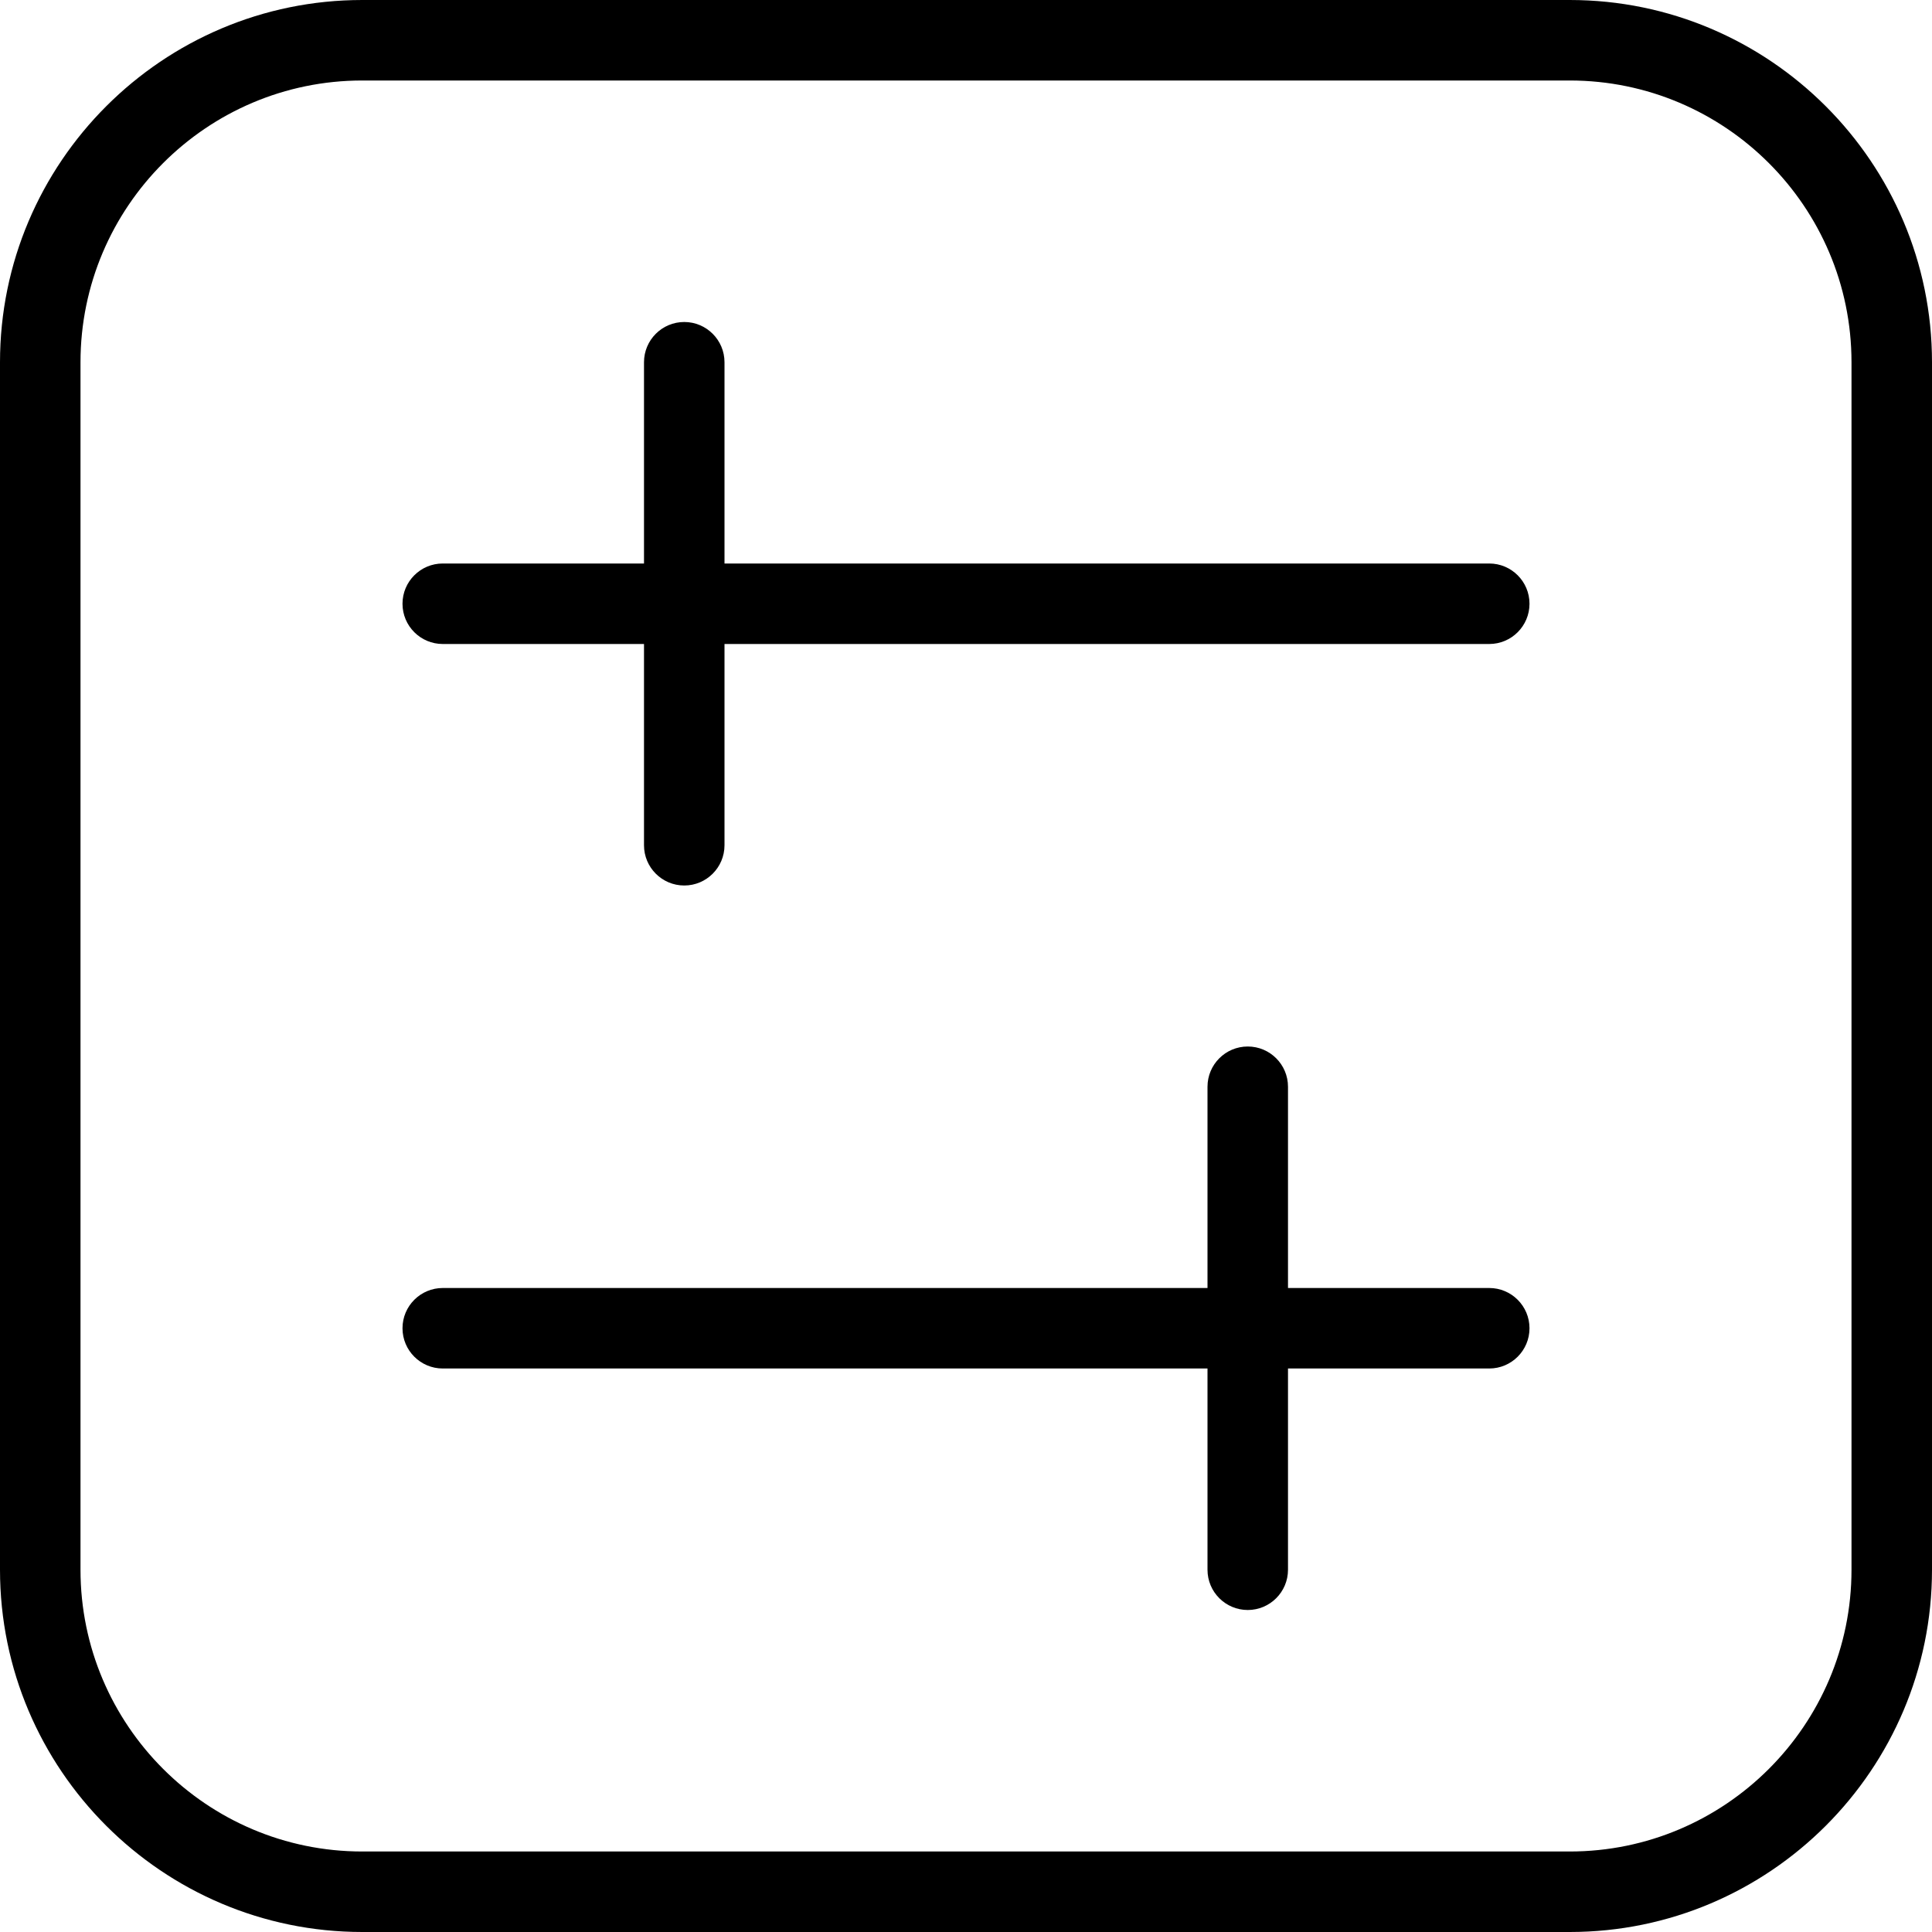 <?xml version="1.0" encoding="UTF-8"?>
<svg xmlns="http://www.w3.org/2000/svg" id="Layer_1" data-name="Layer 1" viewBox="0 0 24 24" width="512" height="512"><path d="m19.5,0H4.5C2.019,0,0,2.019,0,4.5v15c0,2.481,2.019,4.5,4.5,4.5h15c2.481,0,4.5-2.019,4.5-4.5V4.5c0-2.481-2.019-4.5-4.5-4.5Zm3.5,19.5c0,1.93-1.57,3.5-3.5,3.5H4.5c-1.93,0-3.5-1.57-3.5-3.5V4.5c0-1.93,1.57-3.5,3.5-3.5h15c1.93,0,3.5,1.57,3.5,3.5v15Zm-4-12c0,.276-.224.5-.5.5h-9.5v2.5c0,.276-.224.5-.5.5s-.5-.224-.5-.5v-2.5h-2.5c-.276,0-.5-.224-.5-.5s.224-.5.5-.5h2.5v-2.5c0-.276.224-.5.5-.5s.5.224.5.5v2.5h9.5c.276,0,.5.224.5.5Zm0,9c0,.276-.224.5-.5.5h-2.5v2.5c0,.276-.224.5-.5.5s-.5-.224-.5-.5v-2.5H5.5c-.276,0-.5-.224-.5-.5s.224-.5.5-.5h9.5v-2.5c0-.276.224-.5.5-.5s.5.224.5.5v2.5h2.5c.276,0,.5.224.5.5Z"/></svg>
